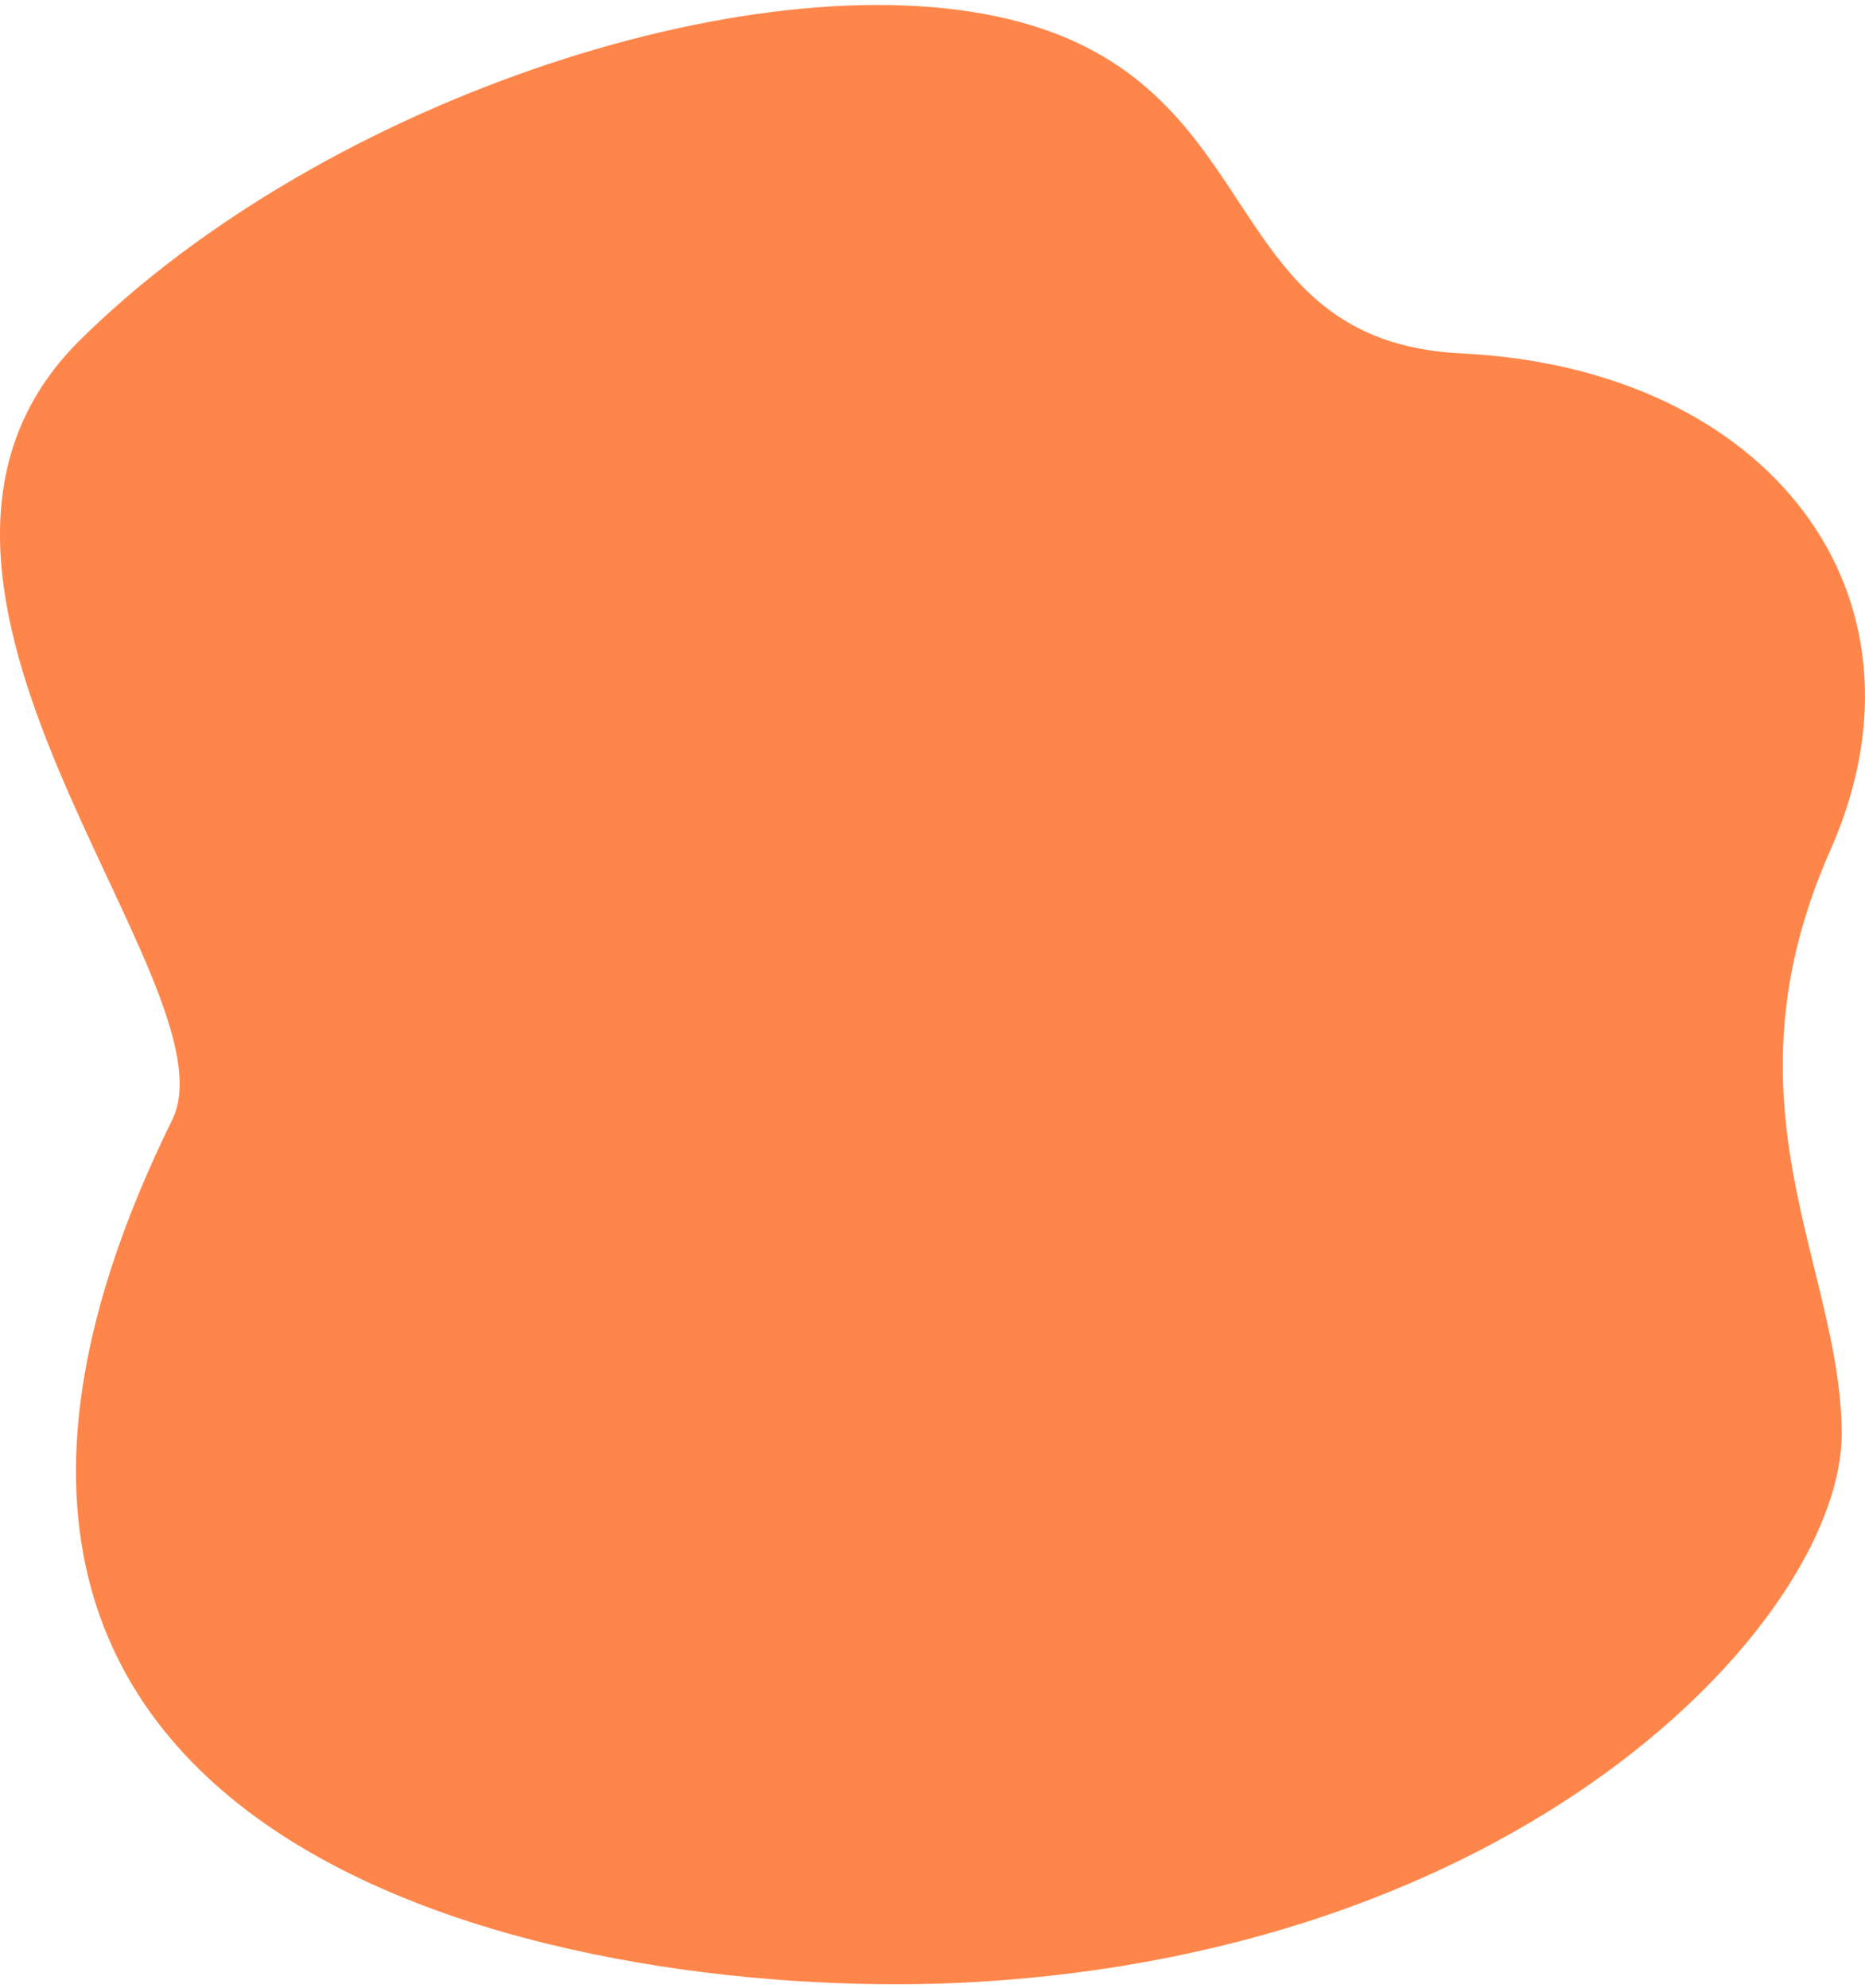 <svg width="212" height="226" viewBox="0 0 212 226" fill="none" xmlns="http://www.w3.org/2000/svg">
<path d="M9.08 38.675C-18.797 66.28 27.118 111.978 19.573 127.308C-22.609 213.018 67.847 227.736 110.573 225.328C174.926 221.7 209.453 183.16 209.354 162.899C209.261 143.903 195.218 125.649 208.069 96.629C220.919 67.608 201.05 41.86 166.155 40.179C138.202 38.833 144.703 10.362 116.022 2.526C87.341 -5.309 36.956 11.07 9.08 38.675Z" fill="#FF864A"/>
</svg>
